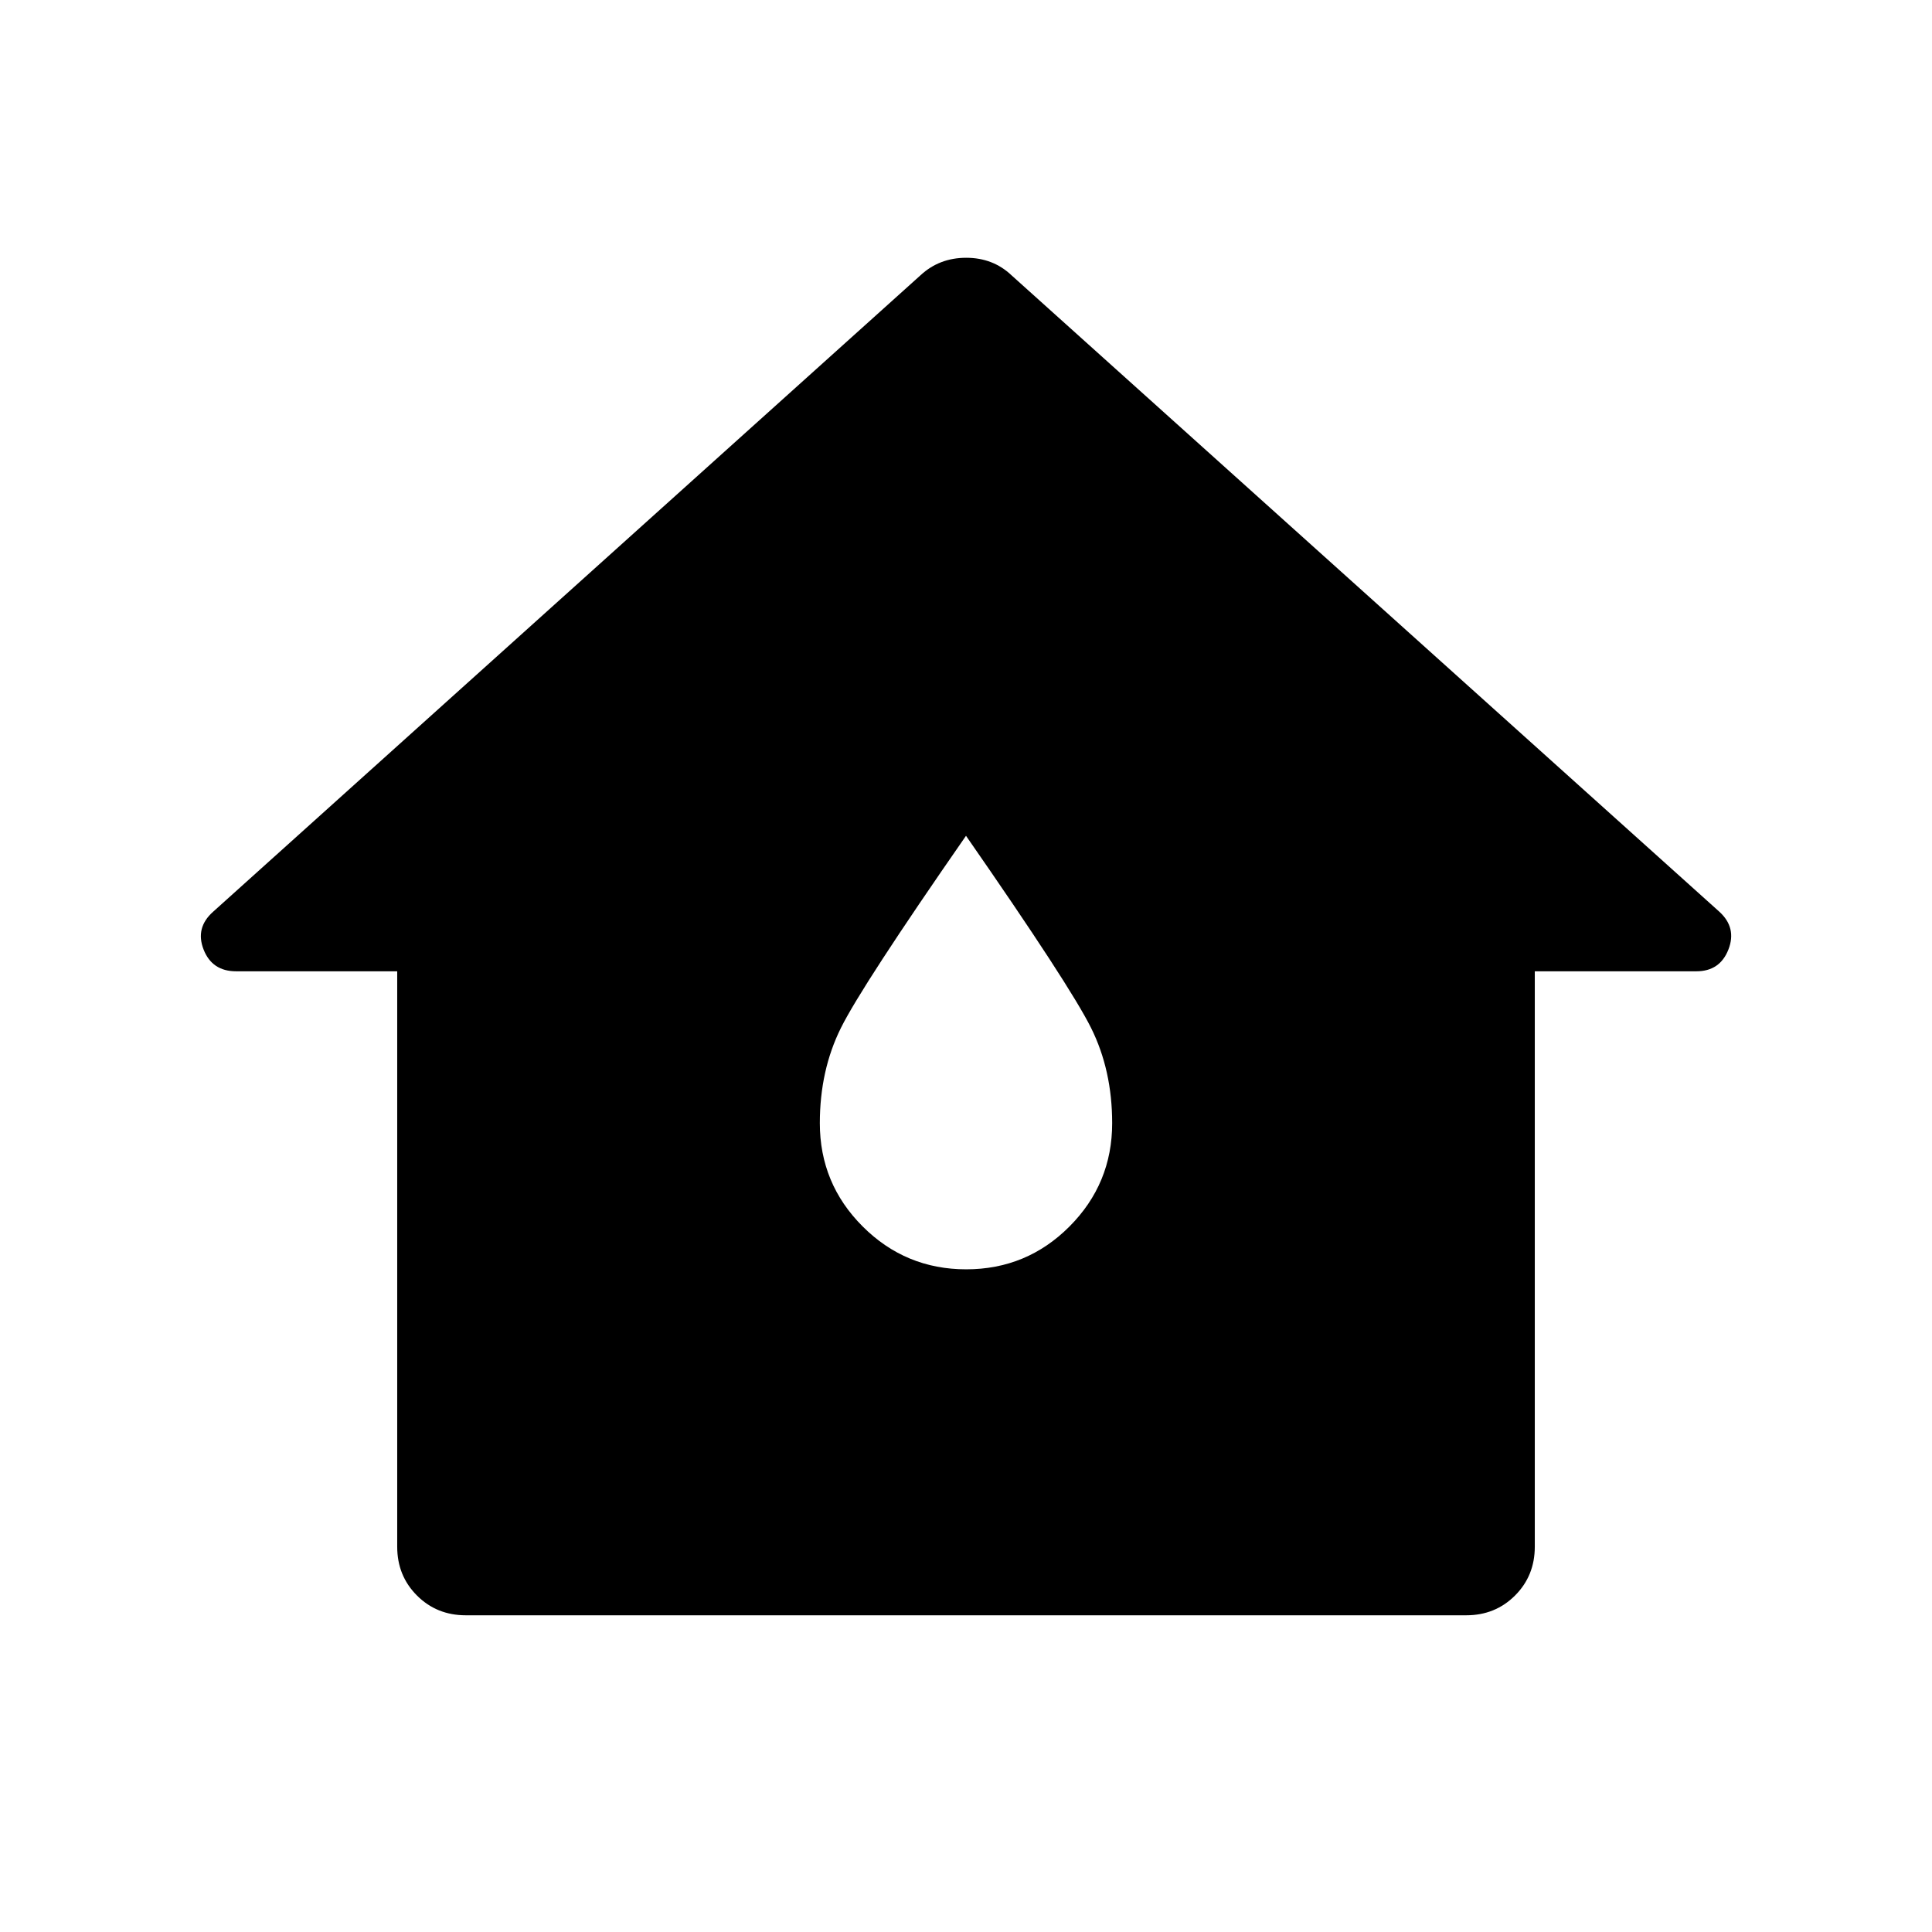 <svg xmlns="http://www.w3.org/2000/svg" width="48" height="48" viewBox="0 -960 960 960"><path d="M197.37-191.435V-477.37h-80.044q-11.935 0-16.163-10.815t4.728-18.772L457.37-823.196q9.381-8.717 22.723-8.717 13.342 0 22.537 8.717l351.718 316.239q8.717 7.957 4.489 18.772-4.228 10.815-15.924 10.815H762.63v285.935q0 14.424-9.82 24.245-9.821 9.82-24.245 9.82h-497.13q-14.424 0-24.245-9.82-9.82-9.821-9.82-24.245Zm282.719-137.848q30.107 0 51.324-21.279 21.217-21.28 21.217-51.351 0-26.239-10.478-47.315-10.478-21.076-62.152-95.468-51.674 74.392-62.152 95.468-10.478 21.076-10.478 47.315 0 30.071 21.305 51.351 21.306 21.279 51.414 21.279Z"/></svg>